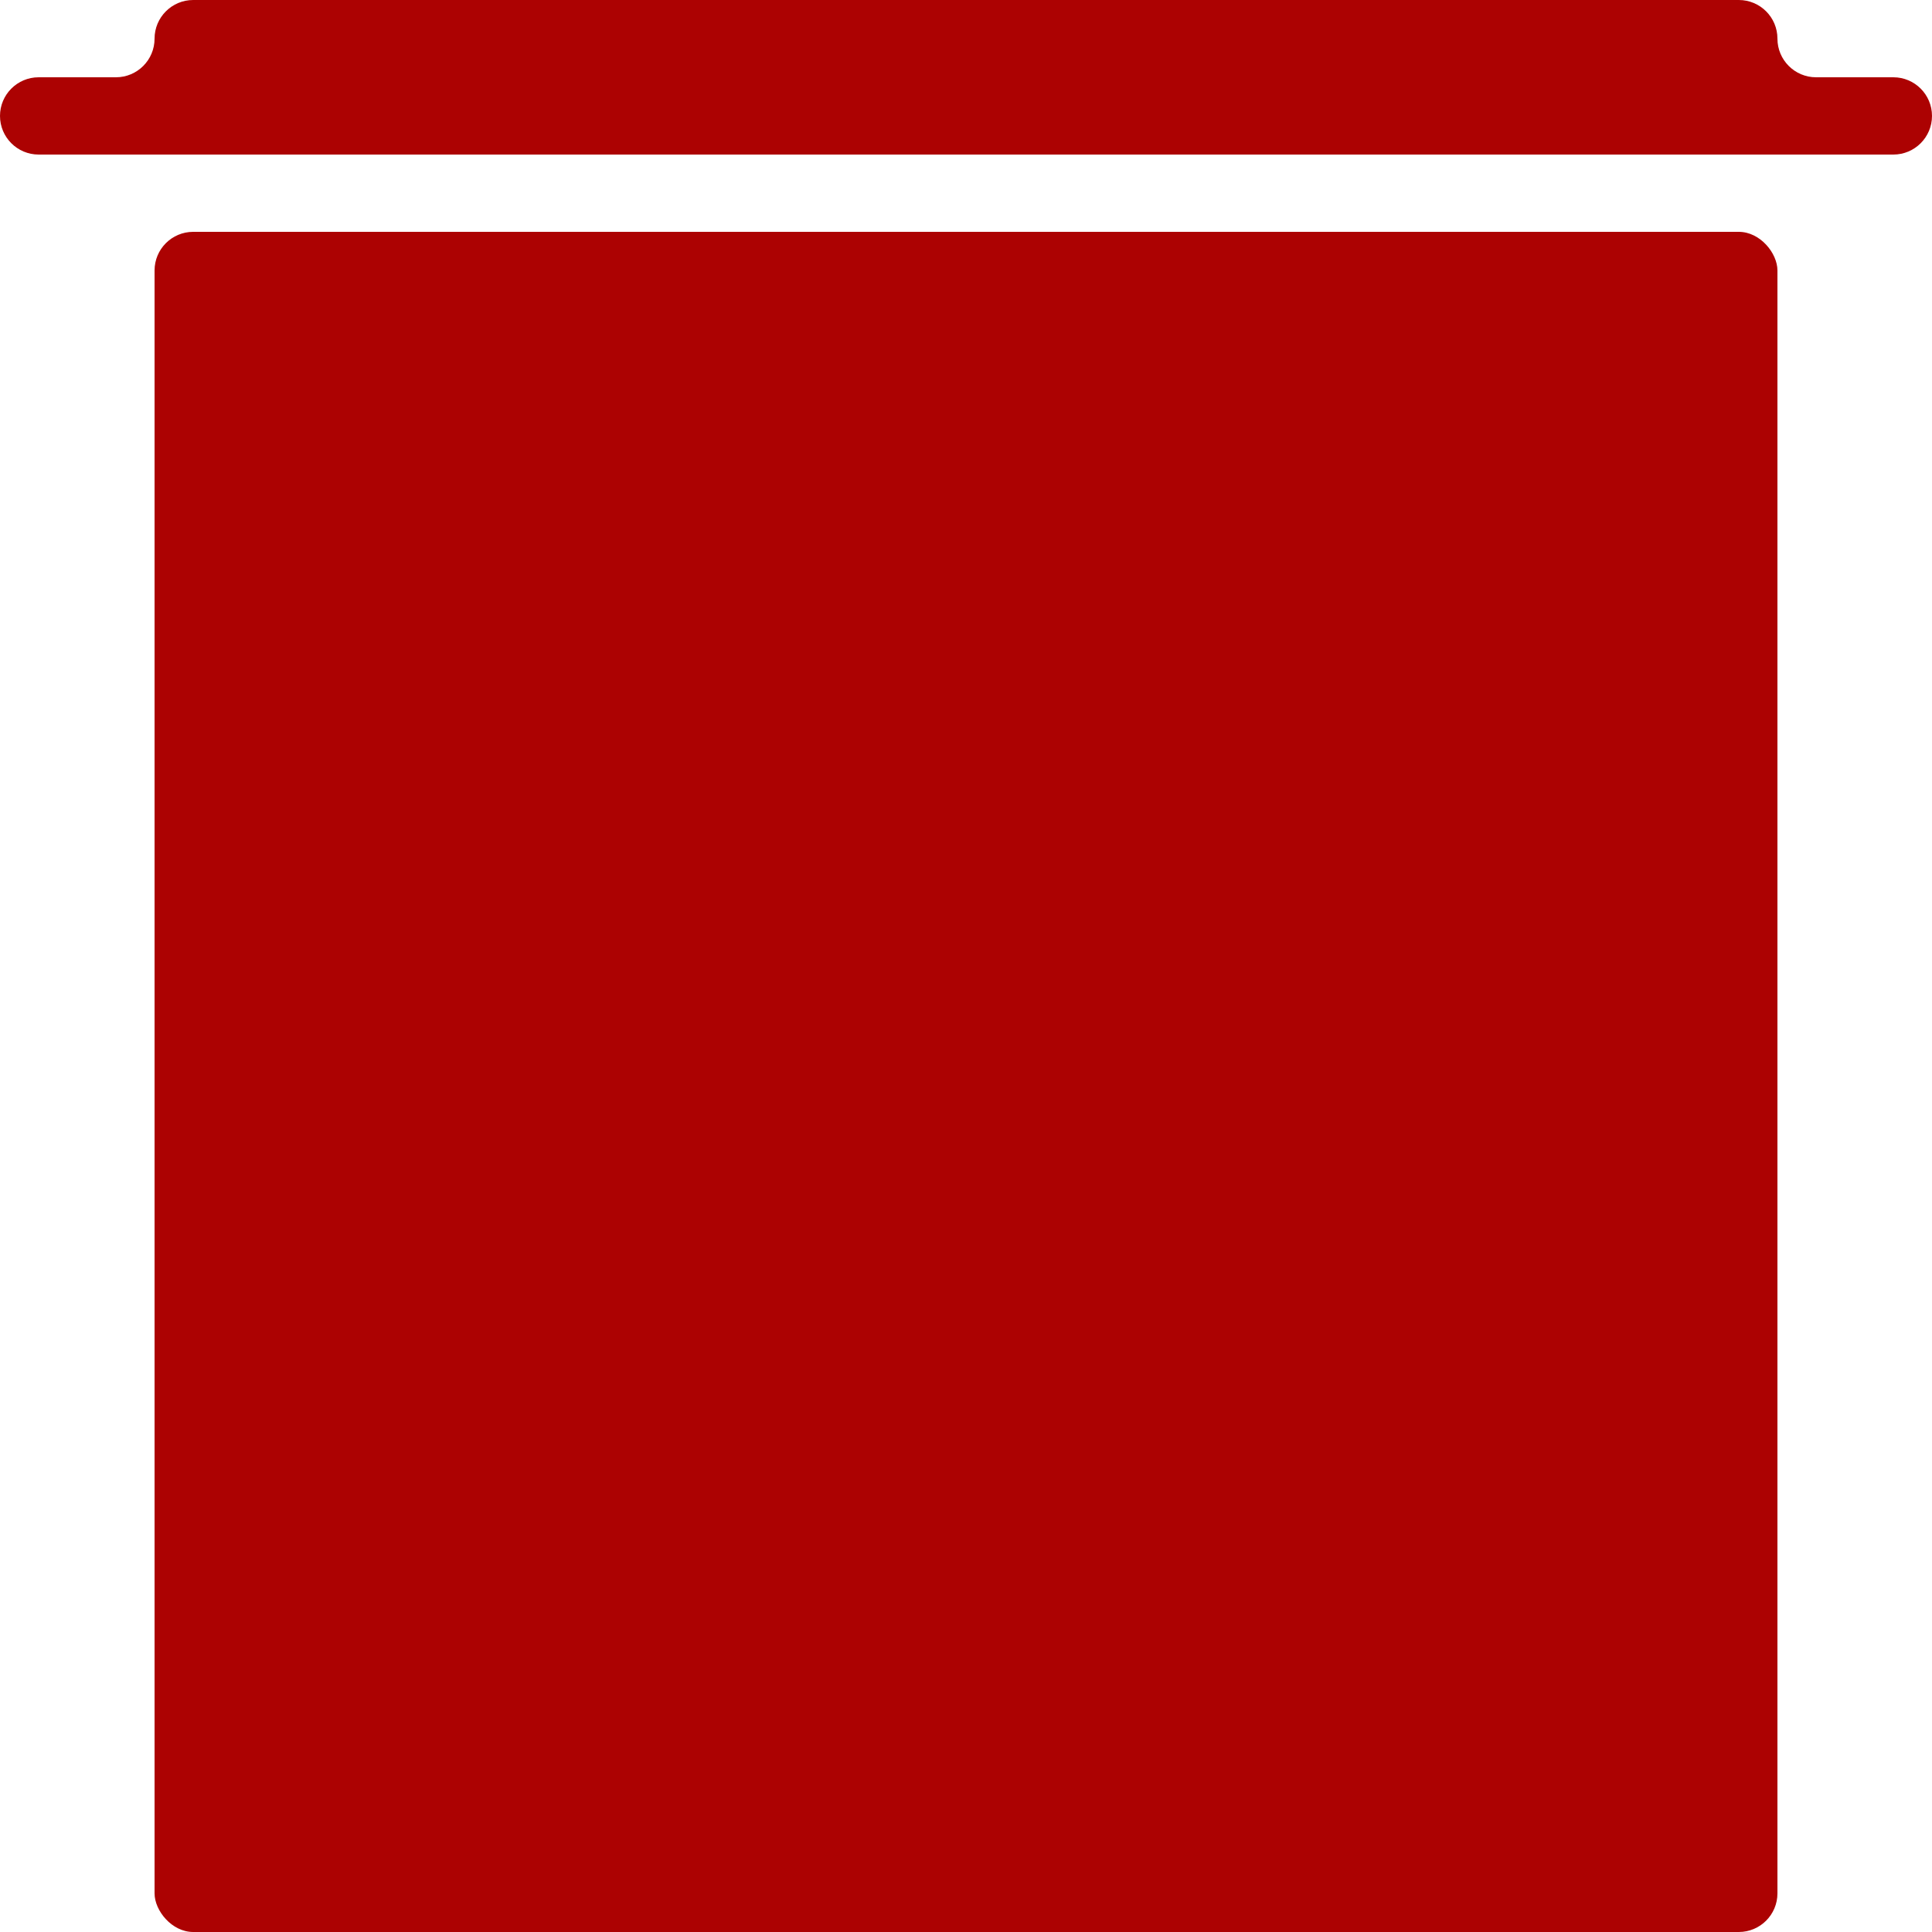 <svg width="25" height="25" viewBox="0 0 25 25" fill="none" xmlns="http://www.w3.org/2000/svg">
<rect x="2" y="3" width="21" height="22" rx="0.5" fill="#AC0202"/>
<path fill-rule="evenodd" clip-rule="evenodd" d="M23 0.5C23 0.224 22.776 0 22.5 0H2.5C2.224 0 2 0.224 2 0.5V0.5C2 0.776 1.776 1 1.5 1H0.5C0.224 1 0 1.224 0 1.5V1.5C0 1.776 0.224 2 0.5 2H2H23H24.5C24.776 2 25 1.776 25 1.5V1.5C25 1.224 24.776 1 24.5 1H23.5C23.224 1 23 0.776 23 0.5V0.5Z" fill="#AC0202"/>
</svg>
